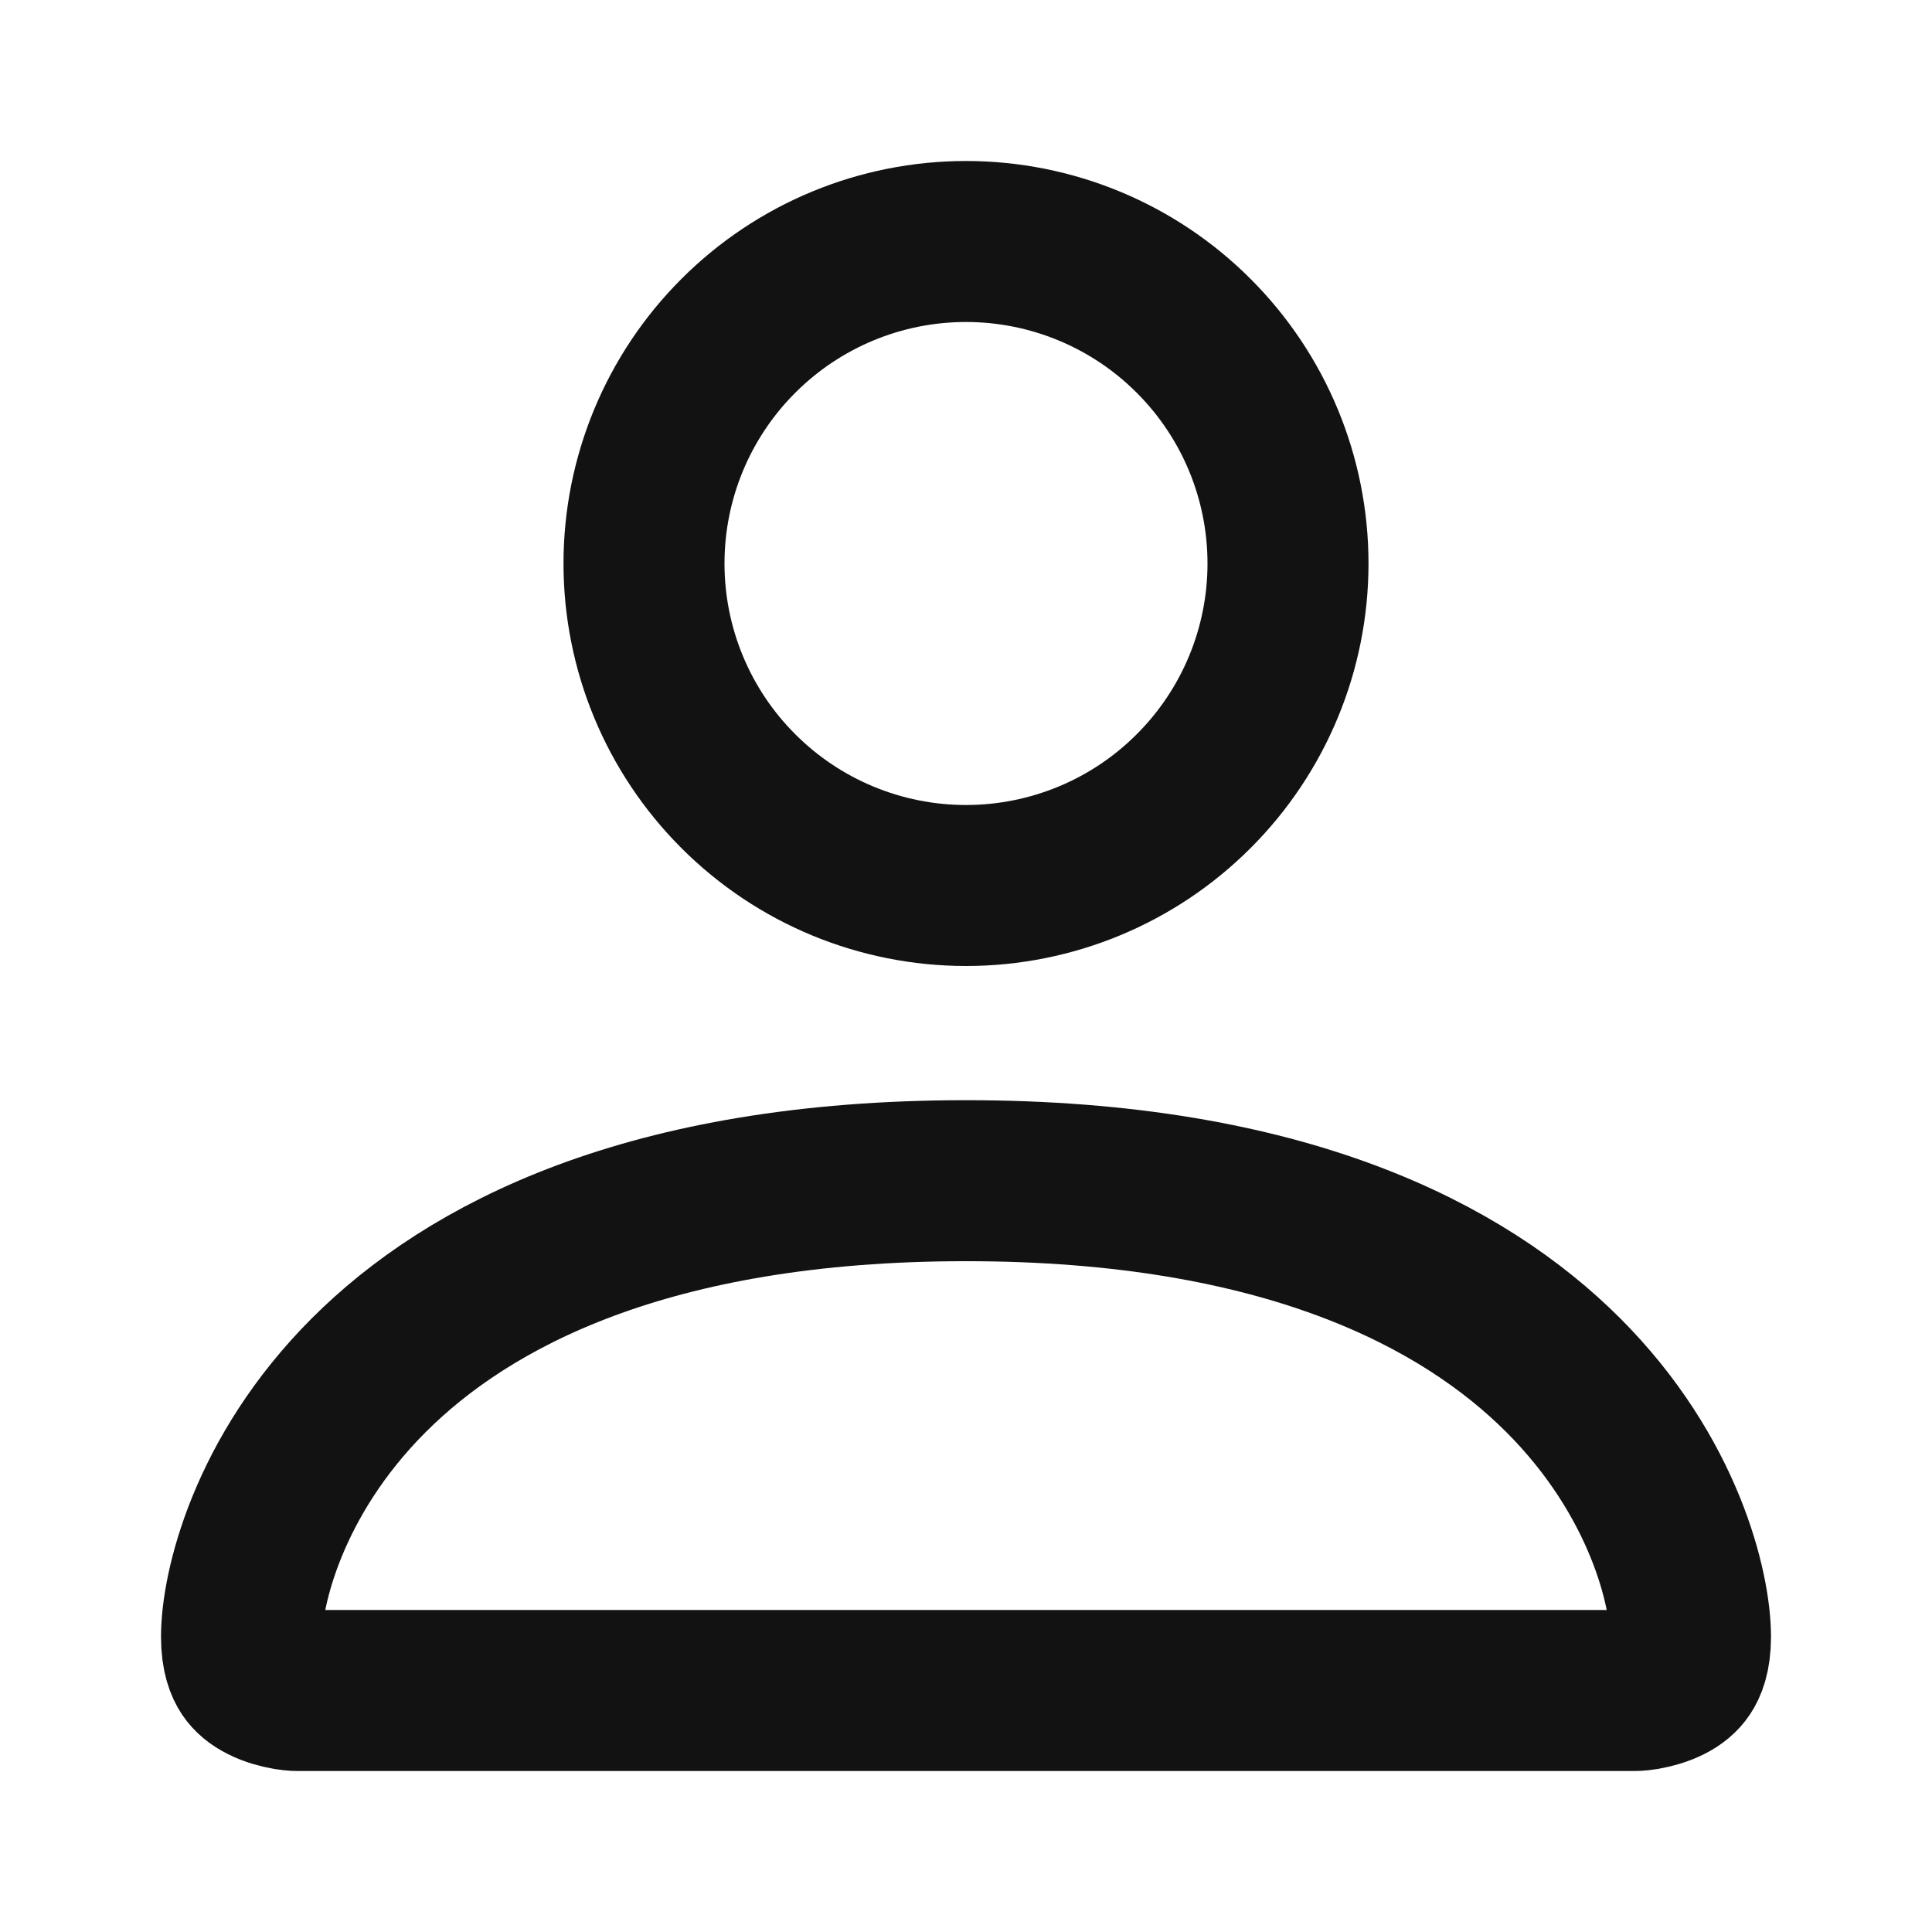 <svg width="24" height="24" viewBox="0 0 24 24" fill="none" xmlns="http://www.w3.org/2000/svg">
<path d="M3.678 21C3.675 21 3.671 21 3.666 20.999C3.647 20.998 3.614 20.995 3.571 20.988C3.48 20.972 3.374 20.944 3.281 20.897C3.191 20.852 3.132 20.801 3.092 20.742C3.058 20.69 3 20.575 3 20.333C3 19.757 3.317 18.347 4.582 17.082C5.818 15.847 8.044 14.667 12 14.667C15.956 14.667 18.182 15.847 19.418 17.082C20.683 18.347 21 19.757 21 20.333C21 20.575 20.942 20.69 20.907 20.742C20.868 20.801 20.809 20.852 20.72 20.897C20.626 20.944 20.52 20.972 20.429 20.988C20.386 20.995 20.353 20.998 20.334 20.999C20.329 21 20.325 21 20.322 21H3.678ZM3.681 21C3.681 21 3.681 21 3.681 21C3.681 21 3.681 21 3.681 21H3.681ZM20.319 21C20.319 21 20.319 21 20.319 21C20.319 21 20.319 21 20.319 21H20.319ZM14.828 9.828C14.078 10.579 13.061 11 12 11C10.939 11 9.922 10.579 9.172 9.828C8.421 9.078 8 8.061 8 7C8 5.939 8.421 4.922 9.172 4.172C9.922 3.421 10.939 3 12 3C13.061 3 14.078 3.421 14.828 4.172C15.579 4.922 16 5.939 16 7C16 8.061 15.579 9.078 14.828 9.828Z" stroke="#121212" stroke-width="2"/>
</svg>
